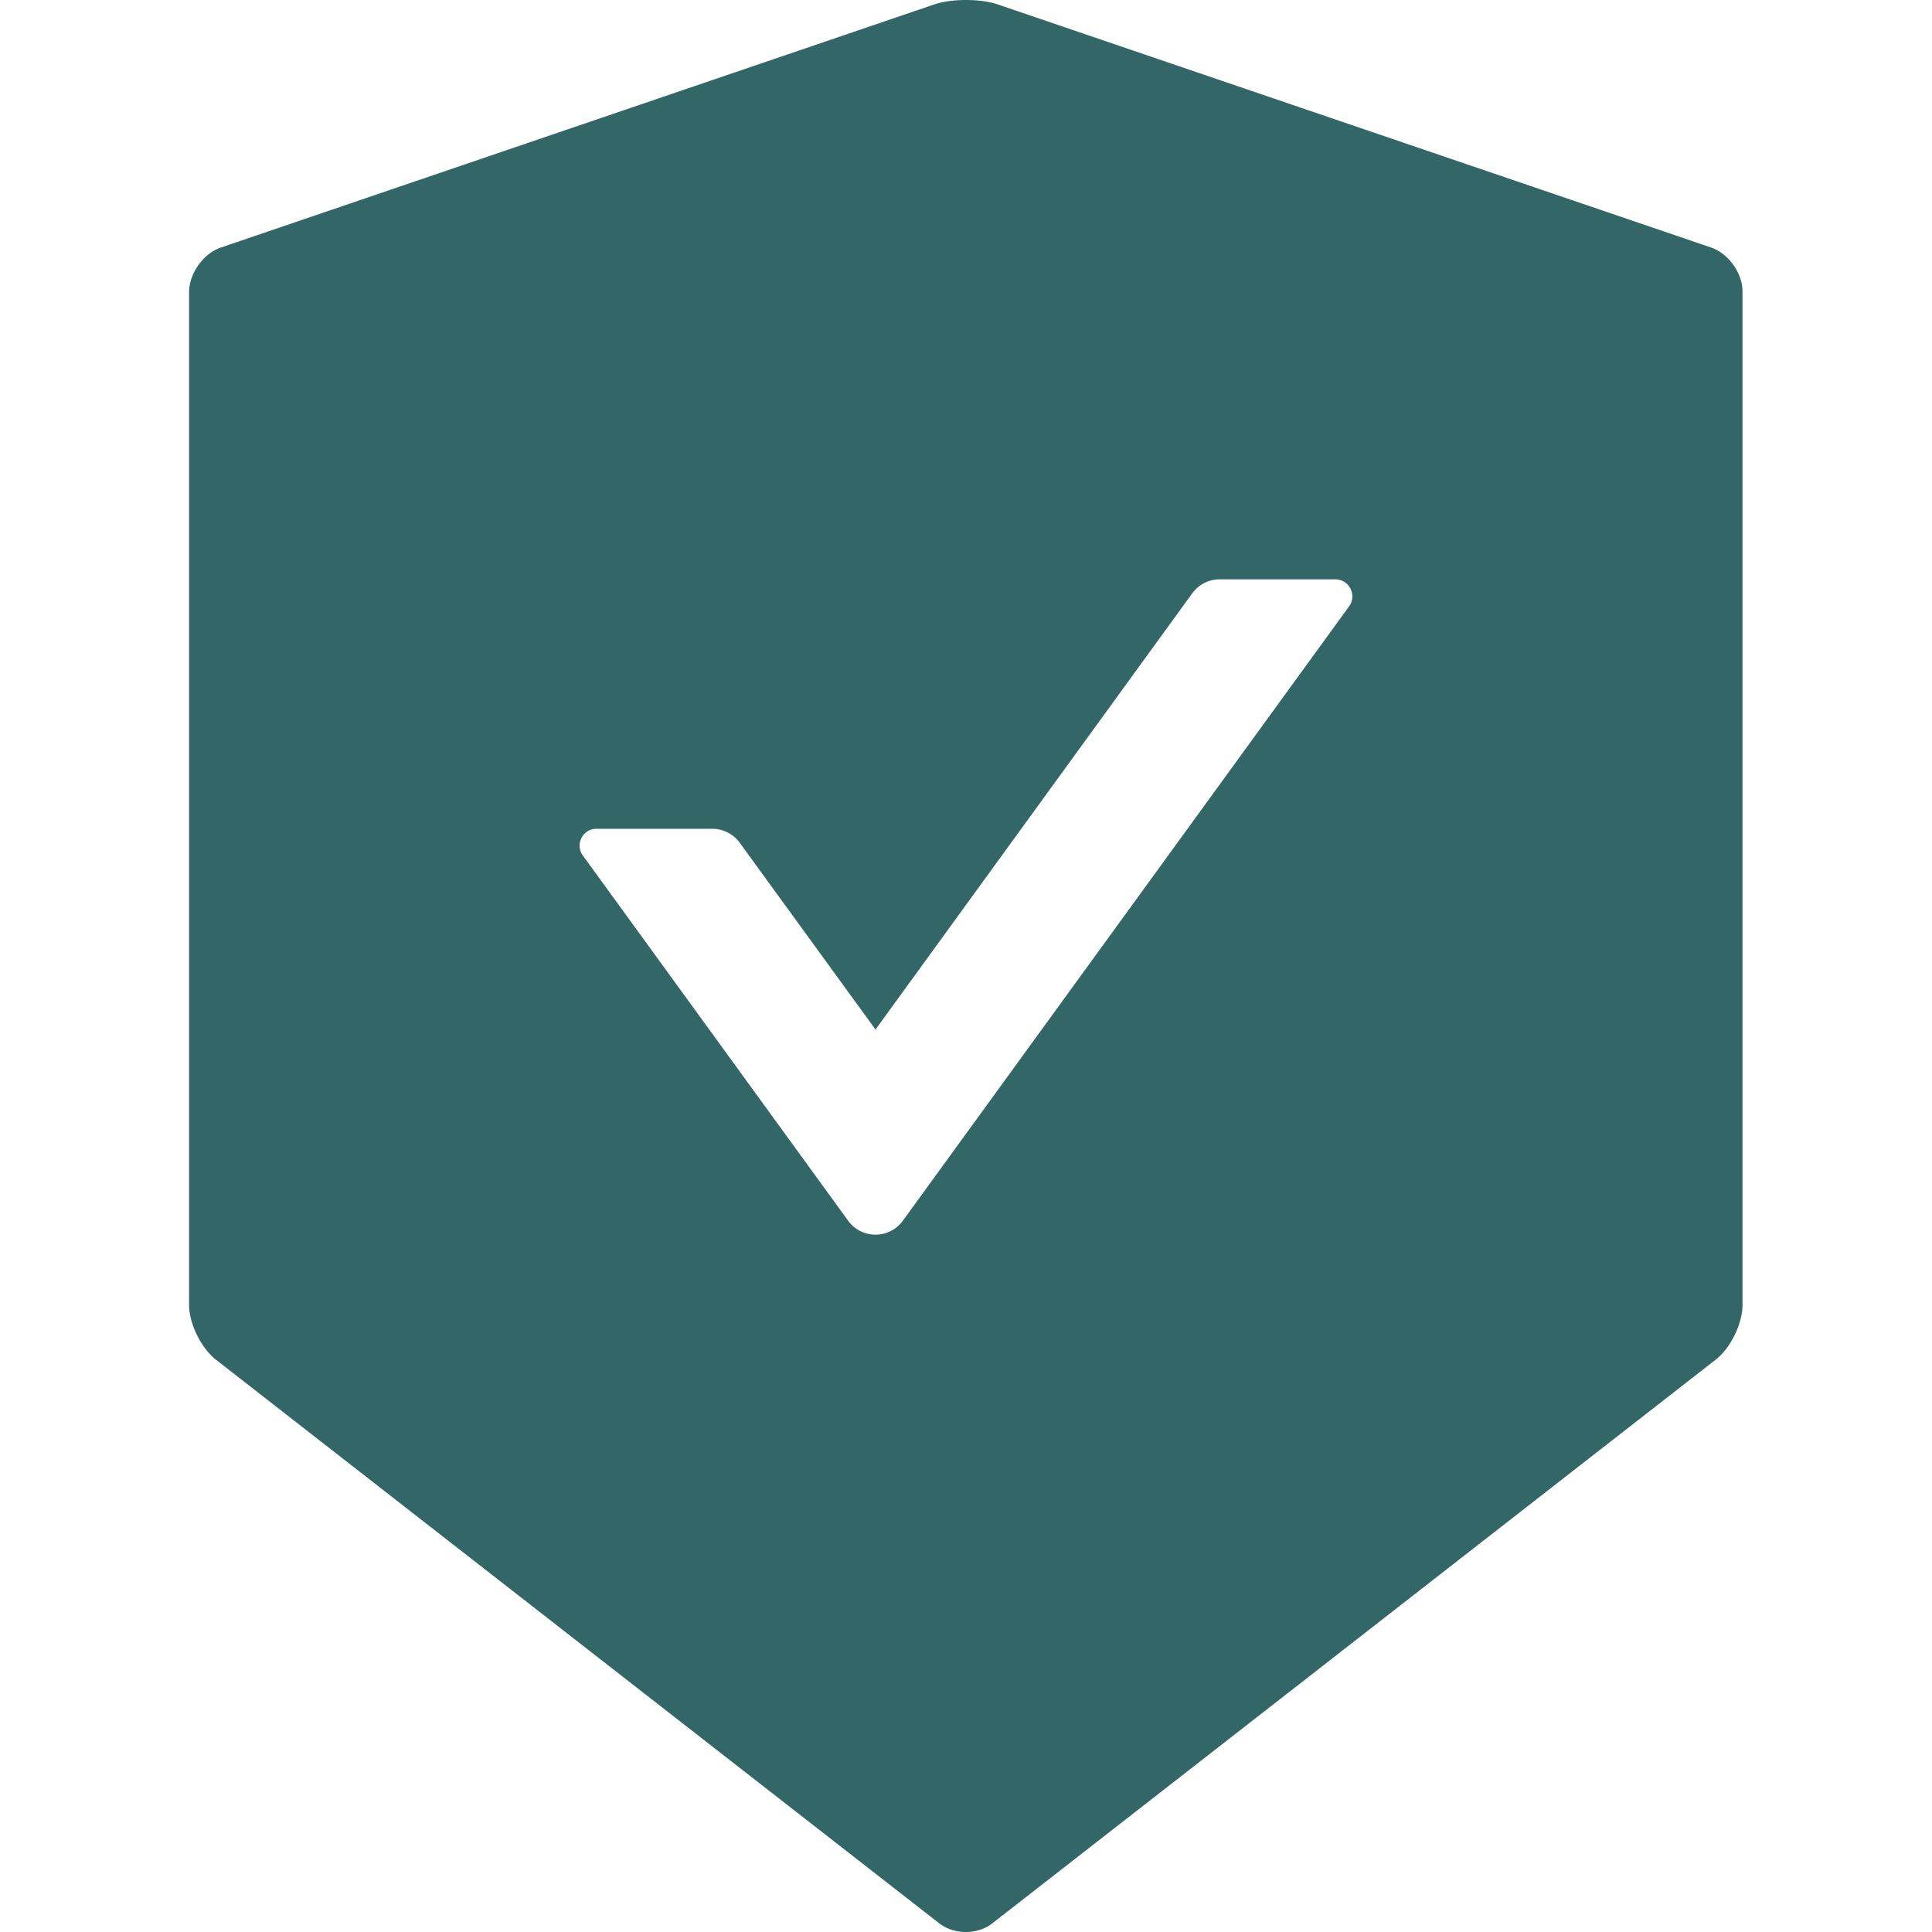 <?xml version="1.0" standalone="no"?><!DOCTYPE svg PUBLIC "-//W3C//DTD SVG 1.1//EN" "http://www.w3.org/Graphics/SVG/1.1/DTD/svg11.dtd"><svg t="1631760447742" class="icon" viewBox="0 0 1024 1024" version="1.1" xmlns="http://www.w3.org/2000/svg" p-id="11590" xmlns:xlink="http://www.w3.org/1999/xlink" width="200" height="200"><defs><style type="text/css"></style></defs><path d="M906.976 131.214L528.805 2.337C524.242 0.779 518.121 0 512 0s-12.242 0.779-16.805 2.337L117.024 131.214c-9.237 3.116-16.805 13.8-16.805 23.594v536.874c0 9.794 6.344 22.704 14.023 28.825L497.866 1019.437c3.895 3.005 8.903 4.563 14.023 4.563s10.239-1.558 14.023-4.563l383.624-298.931c7.679-6.01 14.023-18.92 14.023-28.825V154.808c0.223-9.794-7.345-20.366-16.583-23.594zM715.108 321.301L478.501 647.053a17.918 17.918 0 0 1-28.936 0l-140.673-193.649c-4.229-5.898 0-14.134 7.234-14.134h61.433c5.676 0 11.129 2.782 14.468 7.345l72.006 99.05 167.94-231.265c3.339-4.563 8.681-7.345 14.468-7.345H707.874c7.234 0.111 11.463 8.347 7.234 14.245z" p-id="11591" data-spm-anchor-id="a313x.7781069.0.i11" fill="#336666" class="selected"></path></svg>